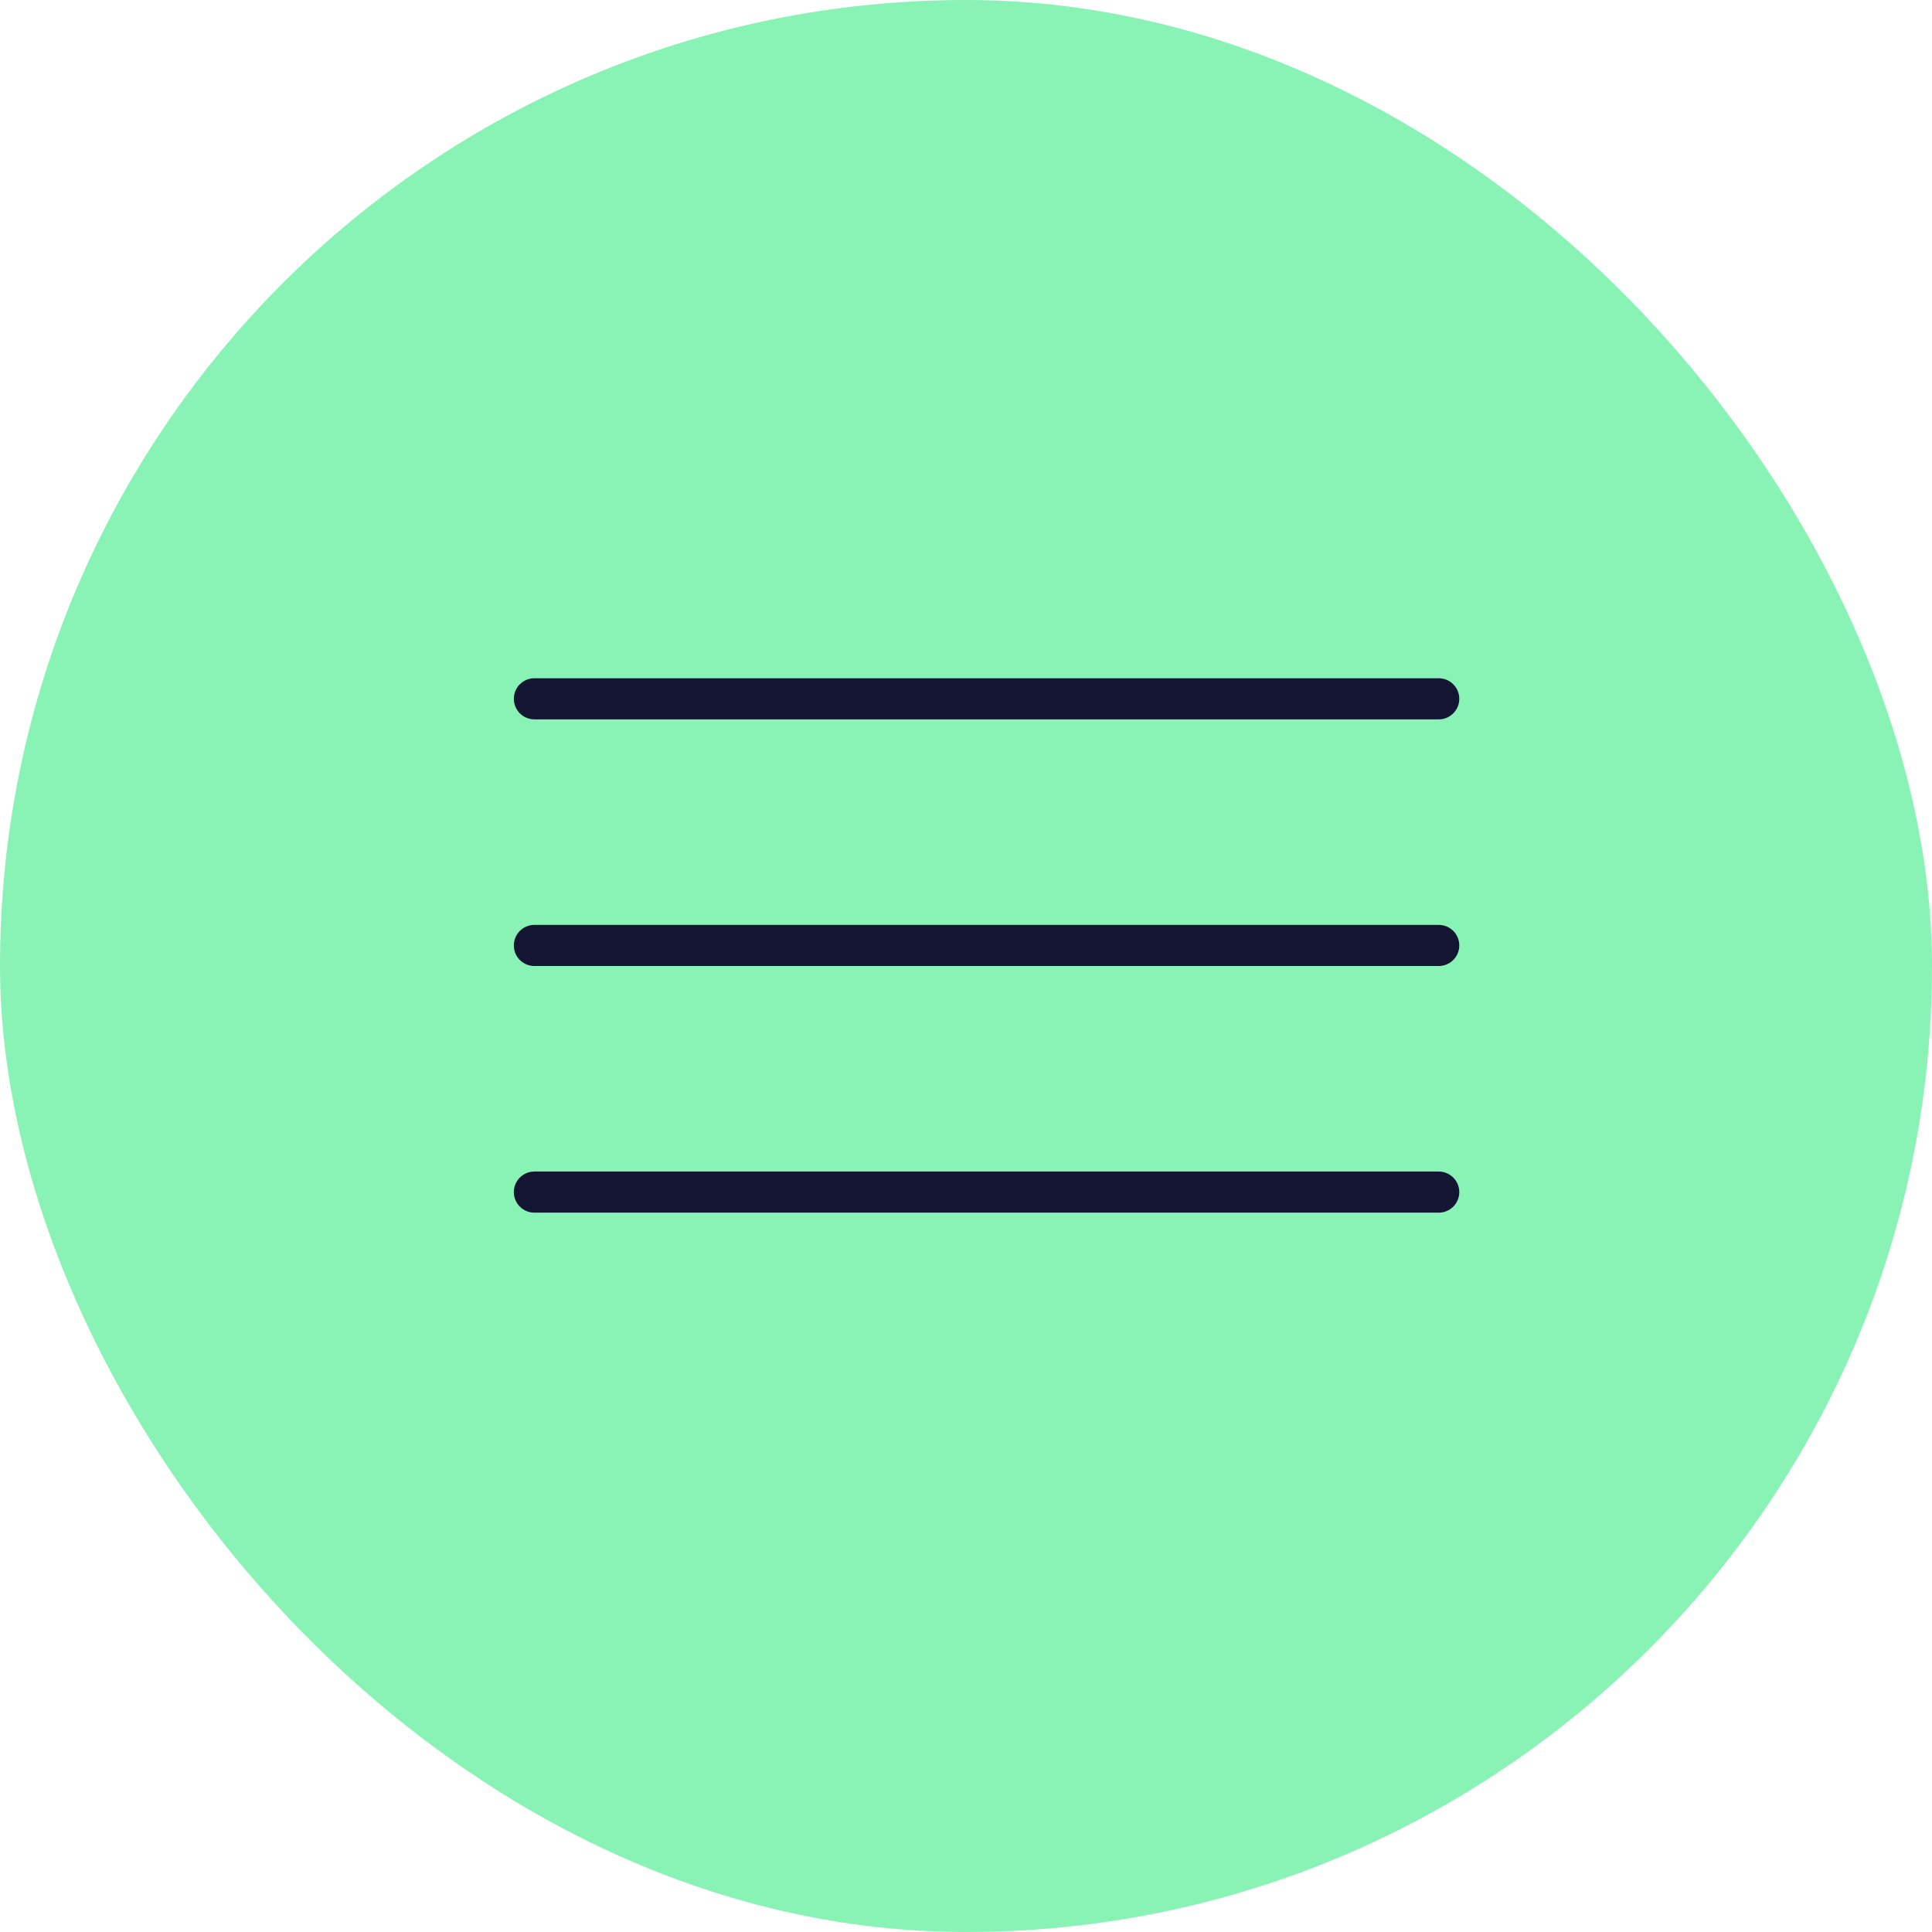 <svg width="47" height="47" viewBox="0 0 47 47" fill="none" xmlns="http://www.w3.org/2000/svg">
<rect x="0.5" y="0.5" width="46" height="46" rx="23" fill="#88F3B4" stroke="#88F3B4"/>
<path d="M13 17H35" stroke="#131533" stroke-linecap="round"/>
<path d="M13 23H35" stroke="#131533" stroke-linecap="round"/>
<path d="M13 29H35" stroke="#131533" stroke-linecap="round"/>
</svg>
